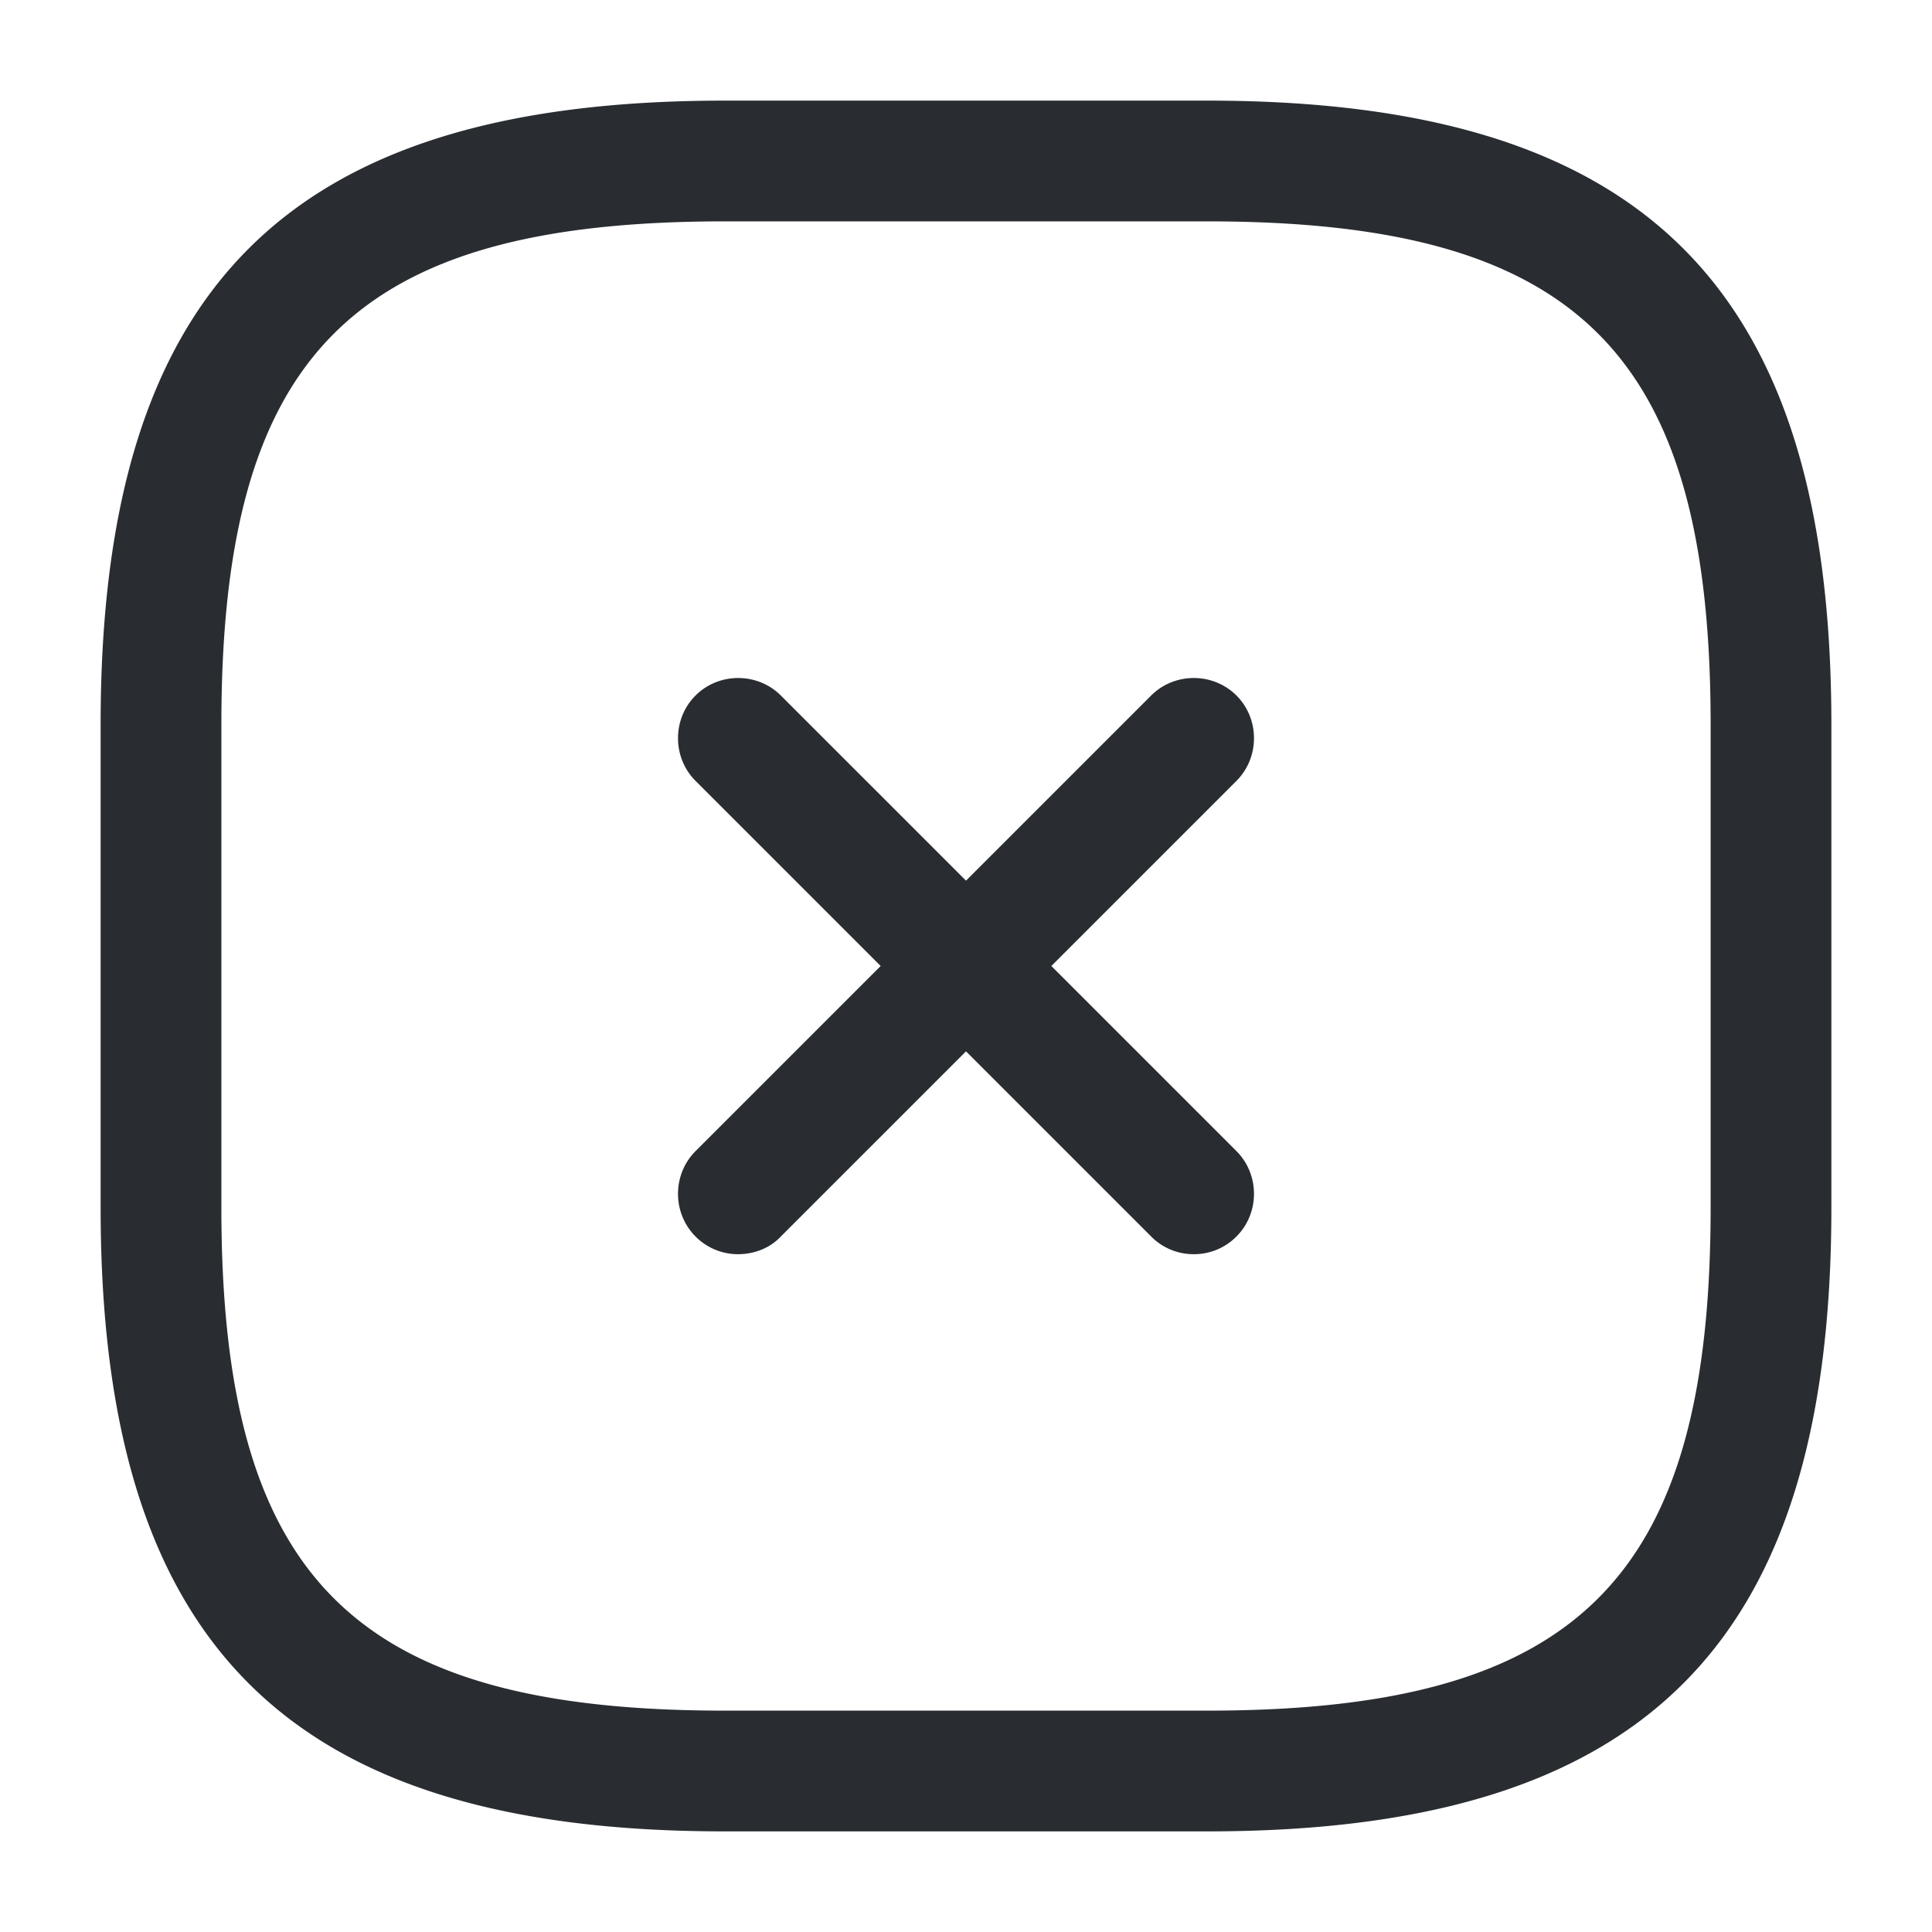 <svg xmlns="http://www.w3.org/2000/svg" width="24" height="24" fill="#292d32" xmlns:v="https://vecta.io/nano"><path d="M9.17 15.58a.74.74 0 0 1-.53-.22c-.29-.29-.29-.77 0-1.06l5.66-5.66c.29-.29.77-.29 1.06 0s.29.77 0 1.06L9.7 15.36c-.14.15-.34.22-.53.22z"/><path d="M14.83 15.58a.74.74 0 0 1-.53-.22L8.64 9.7c-.29-.29-.29-.77 0-1.06s.77-.29 1.06 0l5.66 5.66c.29.29.29.77 0 1.06a.74.74 0 0 1-.53.22zm.17 7.17H9c-5.43 0-7.75-2.32-7.75-7.75V9c0-5.43 2.32-7.75 7.75-7.75h6c5.43 0 7.75 2.32 7.75 7.75v6c0 5.43-2.32 7.75-7.75 7.75zm-6-20C4.39 2.75 2.75 4.39 2.75 9v6c0 4.61 1.64 6.25 6.25 6.25h6c4.61 0 6.25-1.64 6.25-6.25V9c0-4.61-1.64-6.25-6.25-6.25H9z"/></svg>